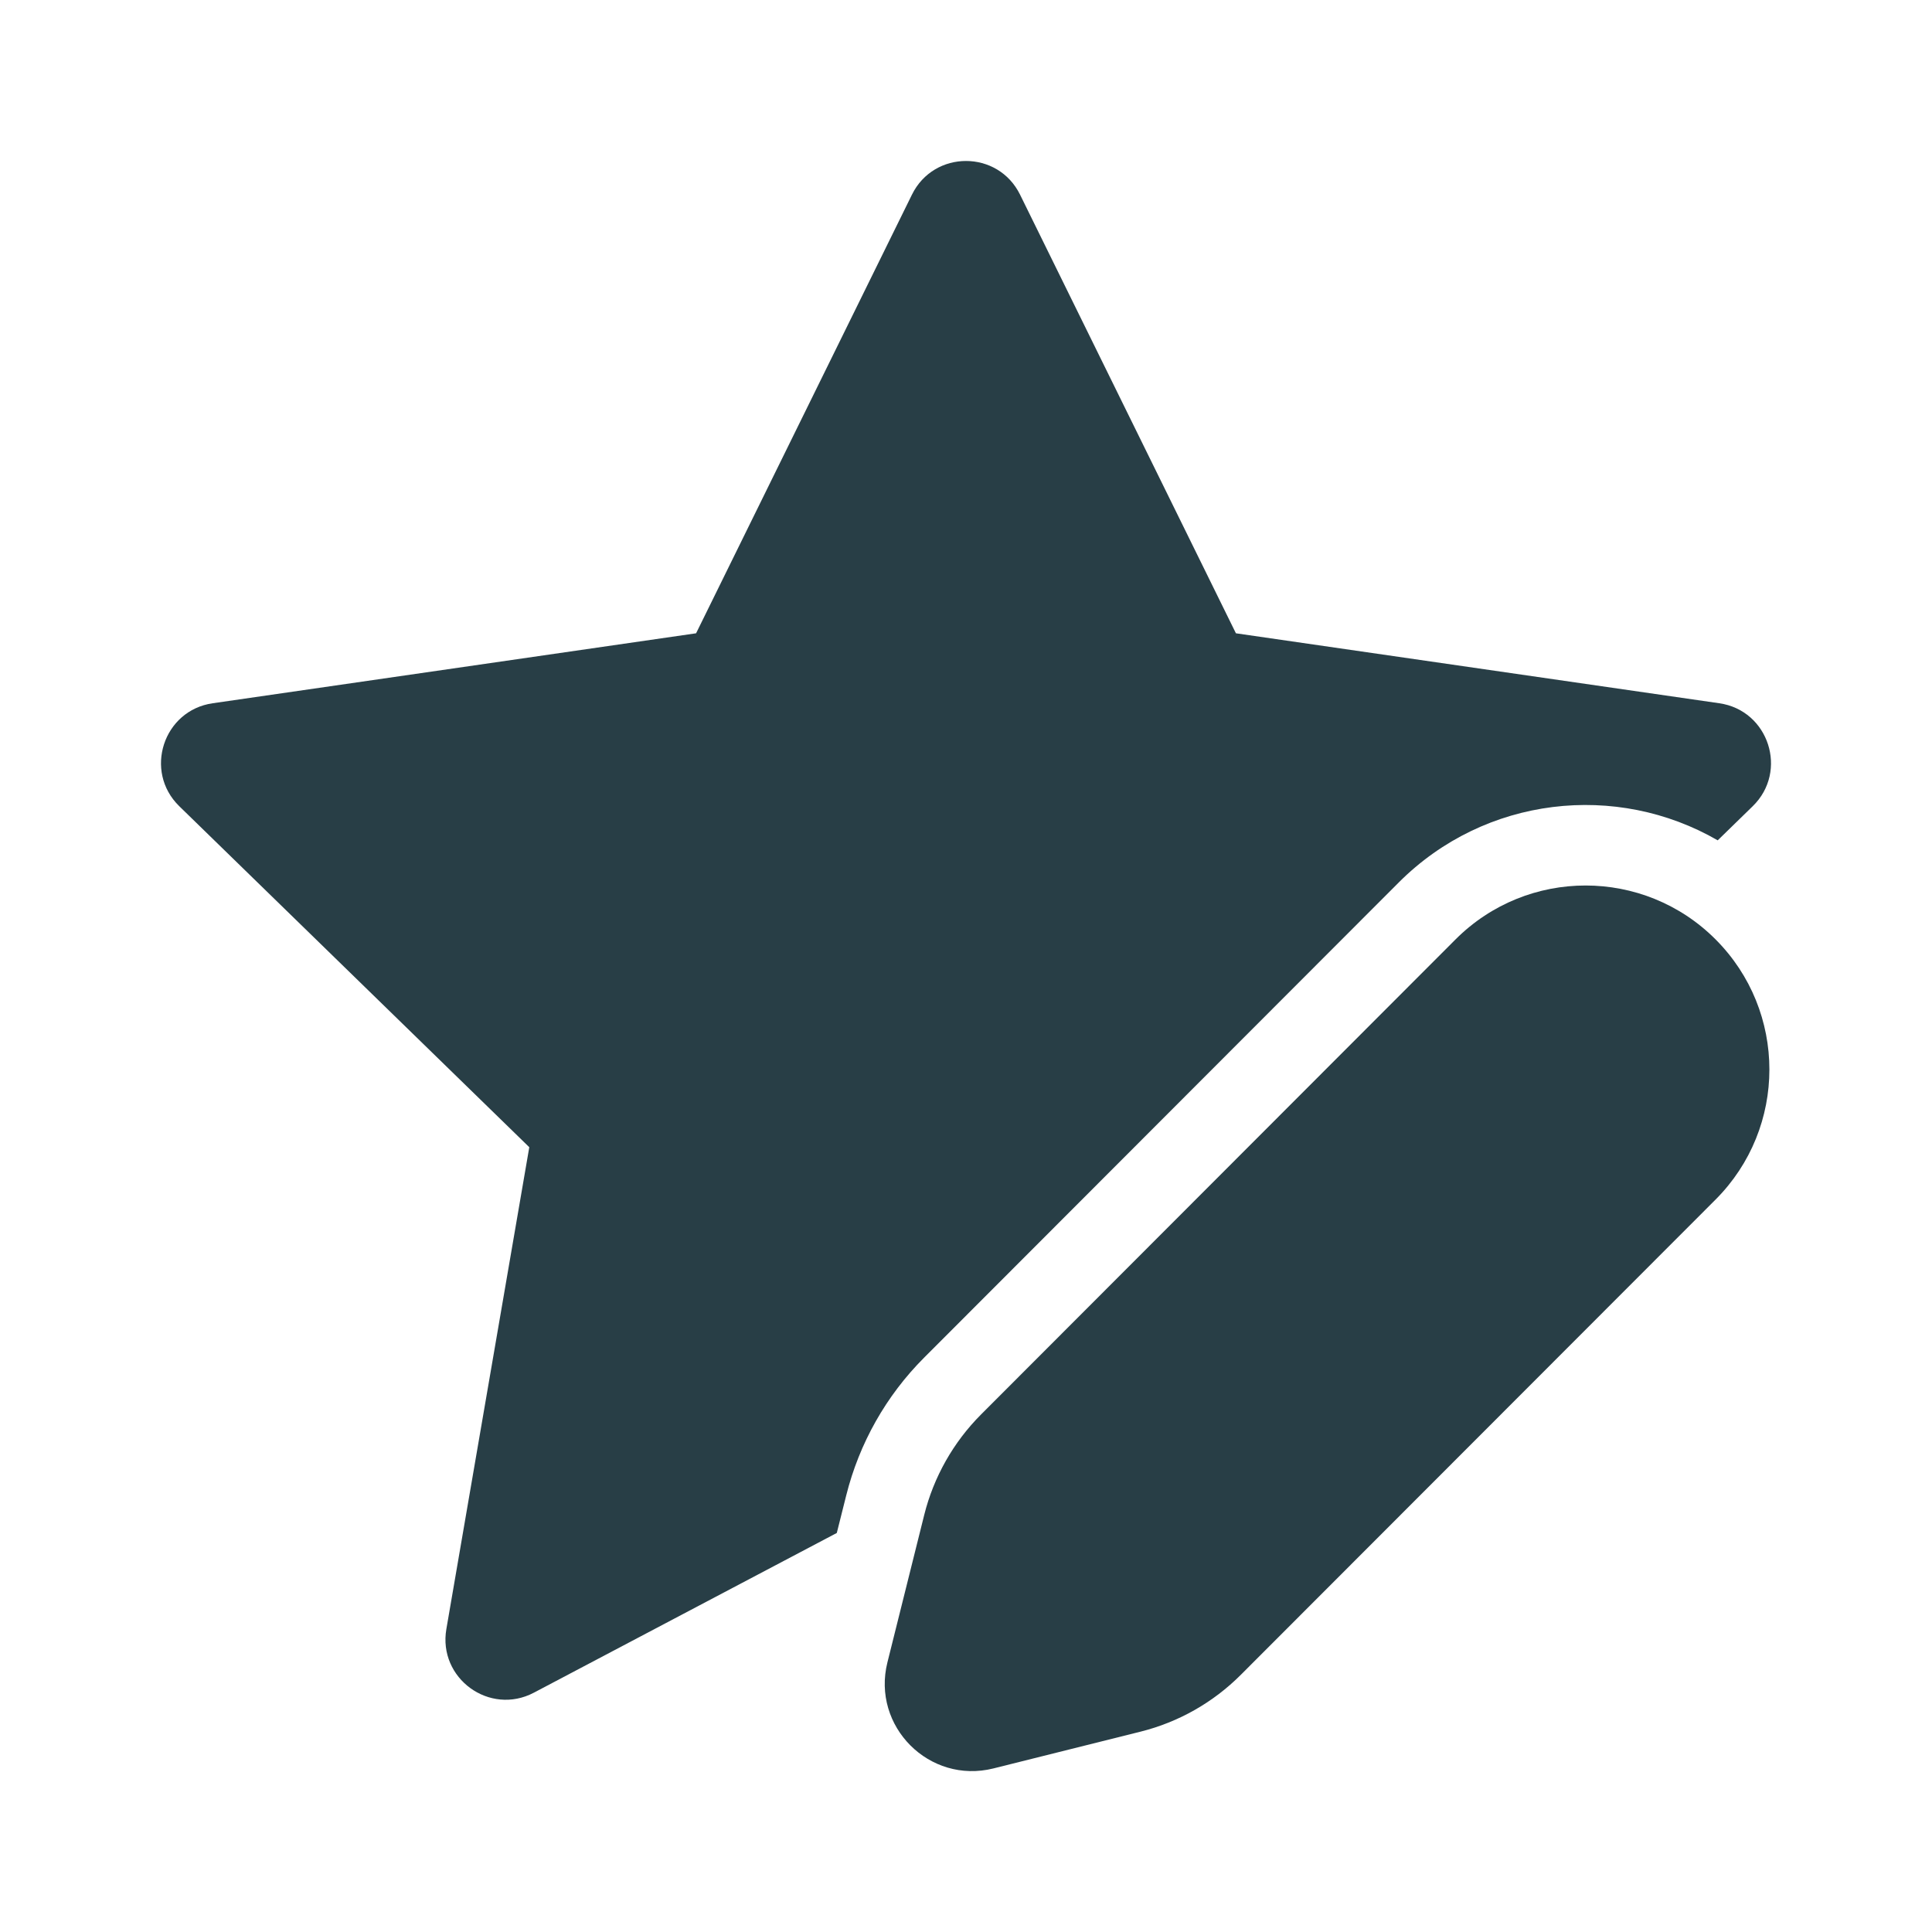 <svg viewBox="0 0 24 24" fill="none" xmlns="http://www.w3.org/2000/svg"><g id="SVGRepo_bgCarrier" stroke-width="0"></g><g id="SVGRepo_tracerCarrier" stroke-linecap="round" stroke-linejoin="round"></g><g id="SVGRepo_iconCarrier"> <path d="M8.647 7.867L11.328 2.419C11.602 1.86 12.398 1.86 12.672 2.419L15.353 7.867L21.357 8.736C21.972 8.824 22.218 9.581 21.773 10.015L21.338 10.439C20.083 9.713 18.45 9.887 17.376 10.962L11.48 16.865C11.008 17.337 10.674 17.929 10.512 18.577L10.395 19.043L6.632 21.027C6.082 21.317 5.439 20.849 5.545 20.236L6.575 14.251L2.227 10.015C1.782 9.581 2.028 8.824 2.643 8.736L8.647 7.867Z" fill="#283e46"></path> <path d="M12.186 17.572L18.082 11.669C18.974 10.777 20.42 10.777 21.311 11.669C22.203 12.562 22.203 14.009 21.311 14.902L15.415 20.804C15.072 21.148 14.641 21.393 14.169 21.511L12.341 21.968C11.545 22.167 10.825 21.446 11.024 20.65L11.481 18.819C11.599 18.347 11.843 17.916 12.186 17.572Z" fill="#283e46"></path> </g></svg>
